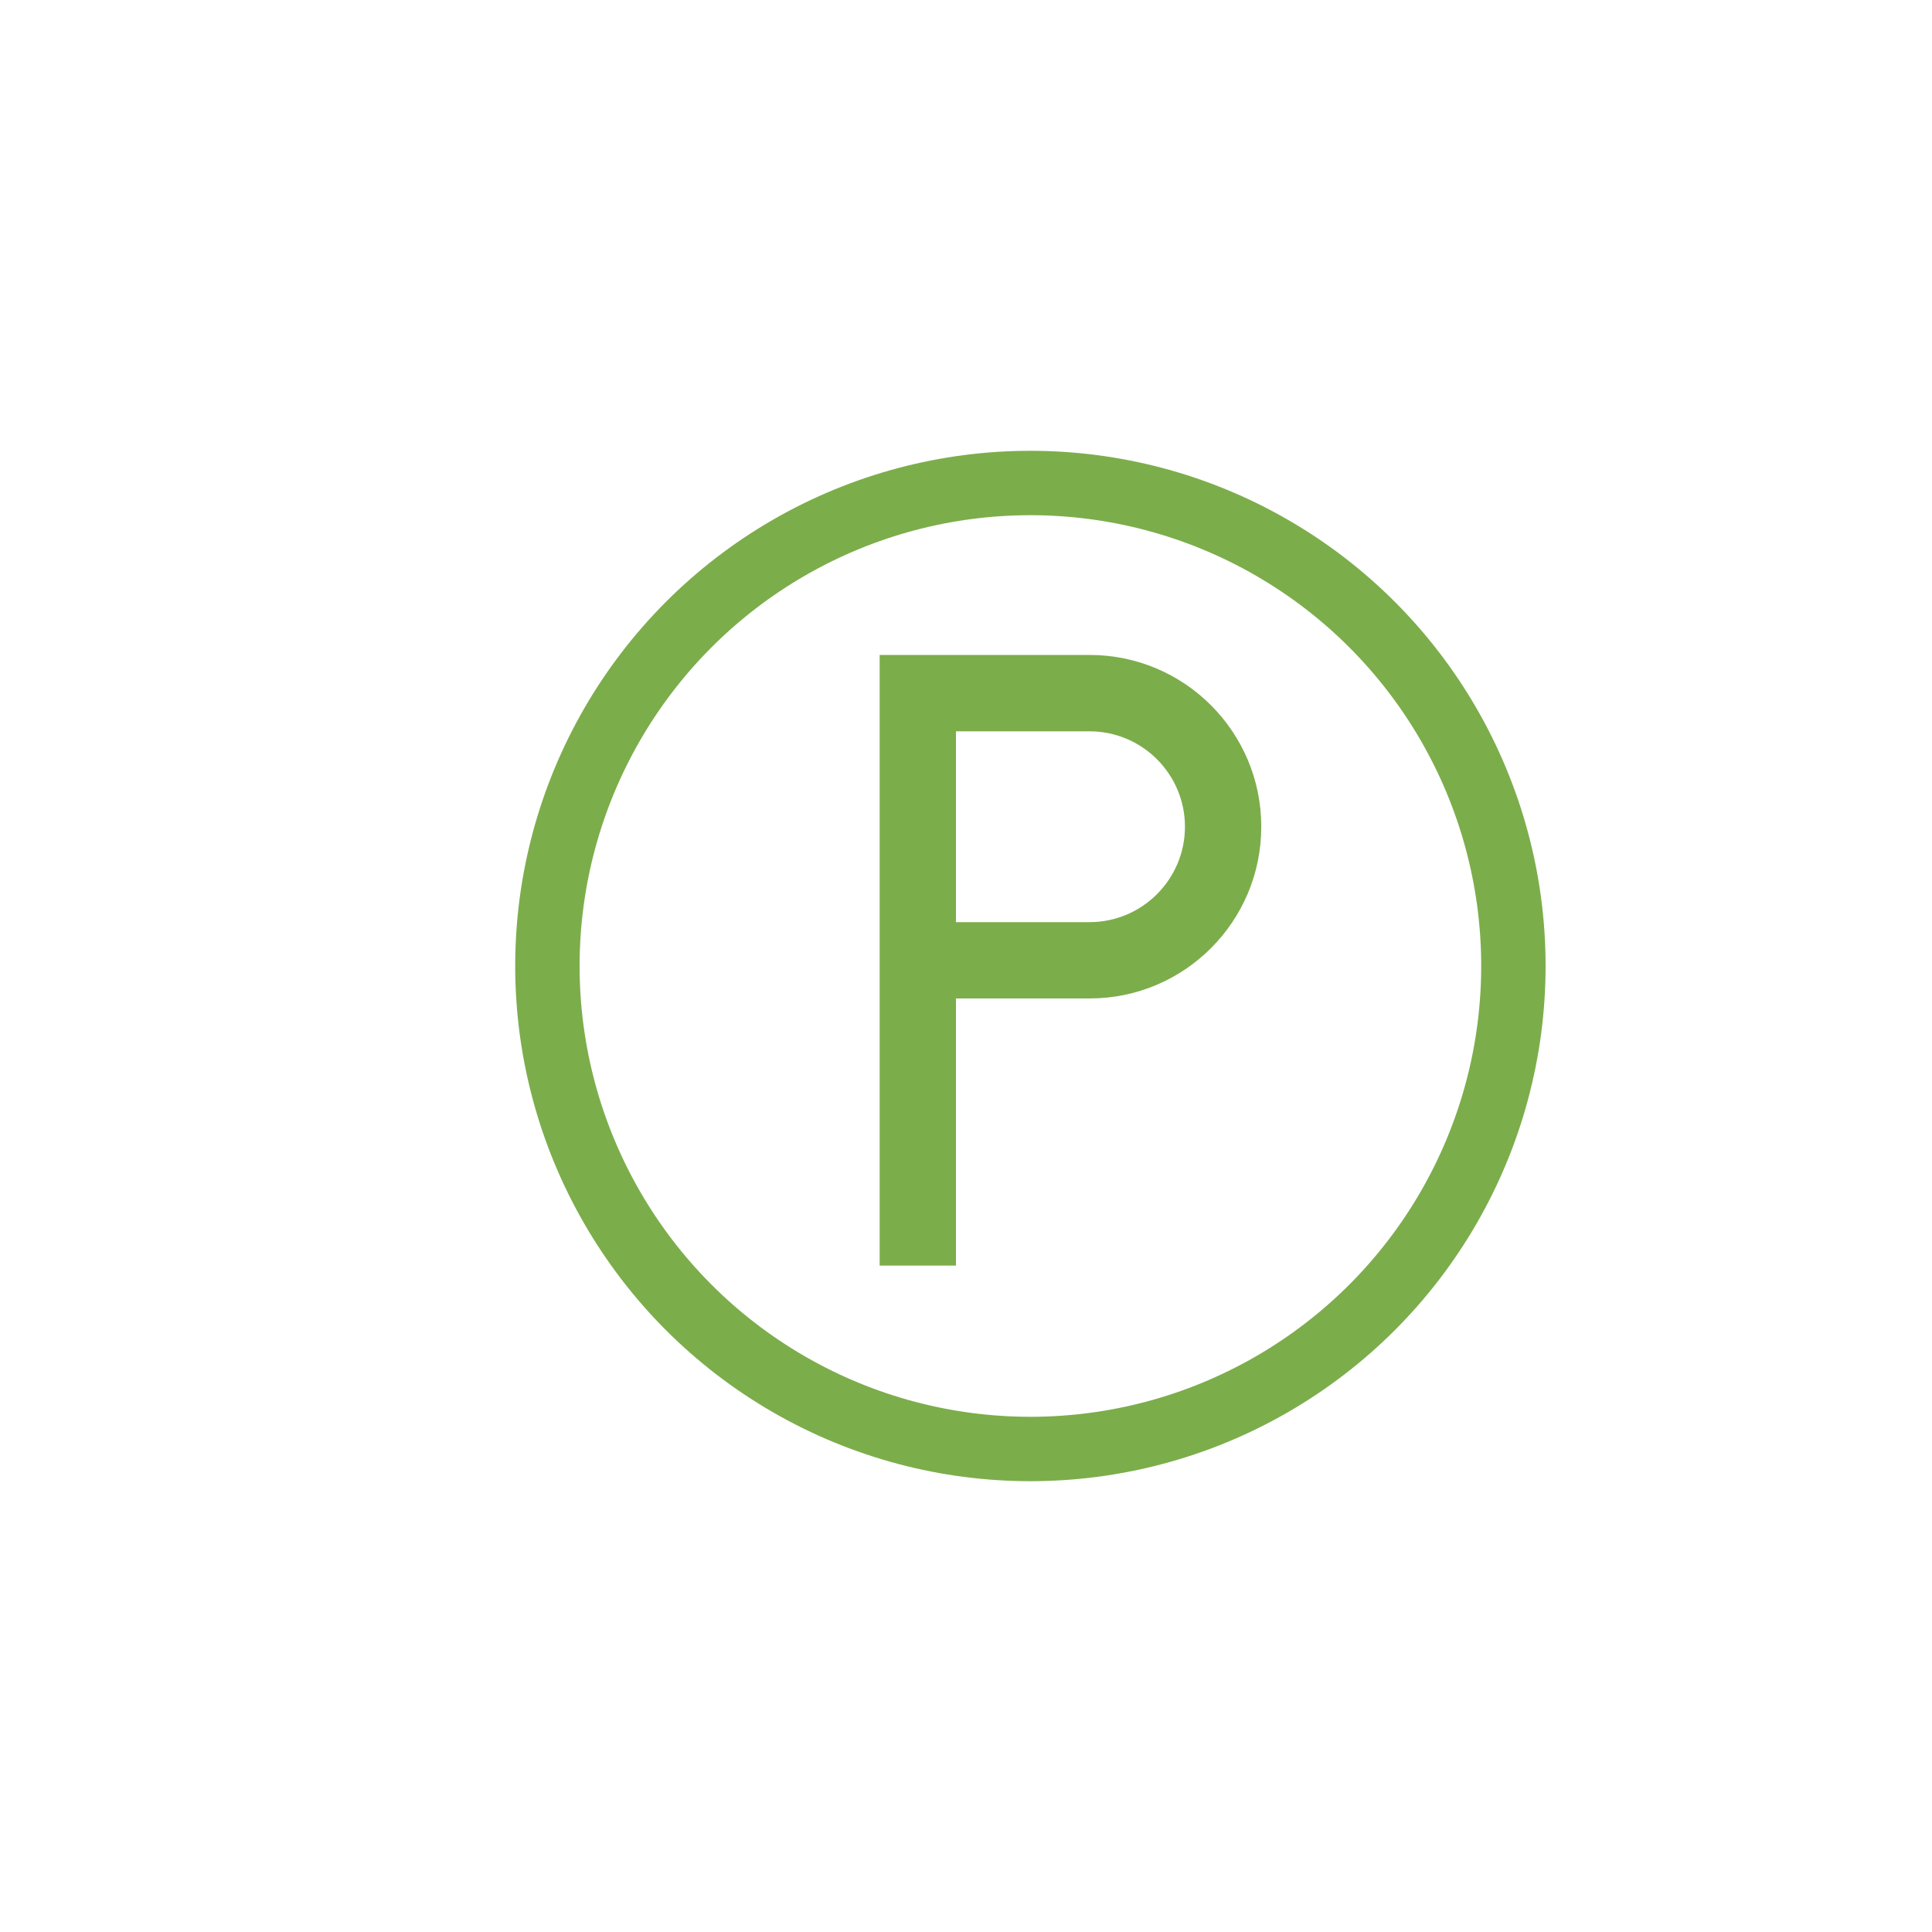 <?xml version="1.0" encoding="UTF-8"?>
<svg width="30px" height="30px" viewBox="0 0 30 30" version="1.1" xmlns="http://www.w3.org/2000/svg" xmlns:xlink="http://www.w3.org/1999/xlink">
    <!-- Generator: Sketch 49.3 (51167) - http://www.bohemiancoding.com/sketch -->
    <title>停车</title>
    <desc>Created with Sketch.</desc>
    <defs></defs>
    <g id="停车" stroke="none" stroke-width="1" fill="none" fill-rule="evenodd">
        <g id="免费停车" transform="translate(8, 7)">
            <path d="M8.919,7.319 L6.844,7.319 L6.844,4.356 L8.919,4.356 C9.735,4.356 10.4,5.02 10.4,5.837 C10.4,6.654 9.735,7.319 8.919,7.319 M8.919,3.17 L6.844,3.17 L6.53,3.17 L5.659,3.17 L5.659,4.041 L5.659,7.623 L5.659,12.652 L6.844,12.652 L6.844,8.504 L8.919,8.504 C10.391,8.504 11.585,7.31 11.585,5.837 C11.585,4.364 10.391,3.17 8.919,3.17" id="Fill-1" fill="#7CAD4B" fill-rule="nonzero"></path>
            <circle id="Oval" stroke="#7CAD4B" cx="8" cy="8" r="7.5"></circle>
        </g>
    </g>
</svg>